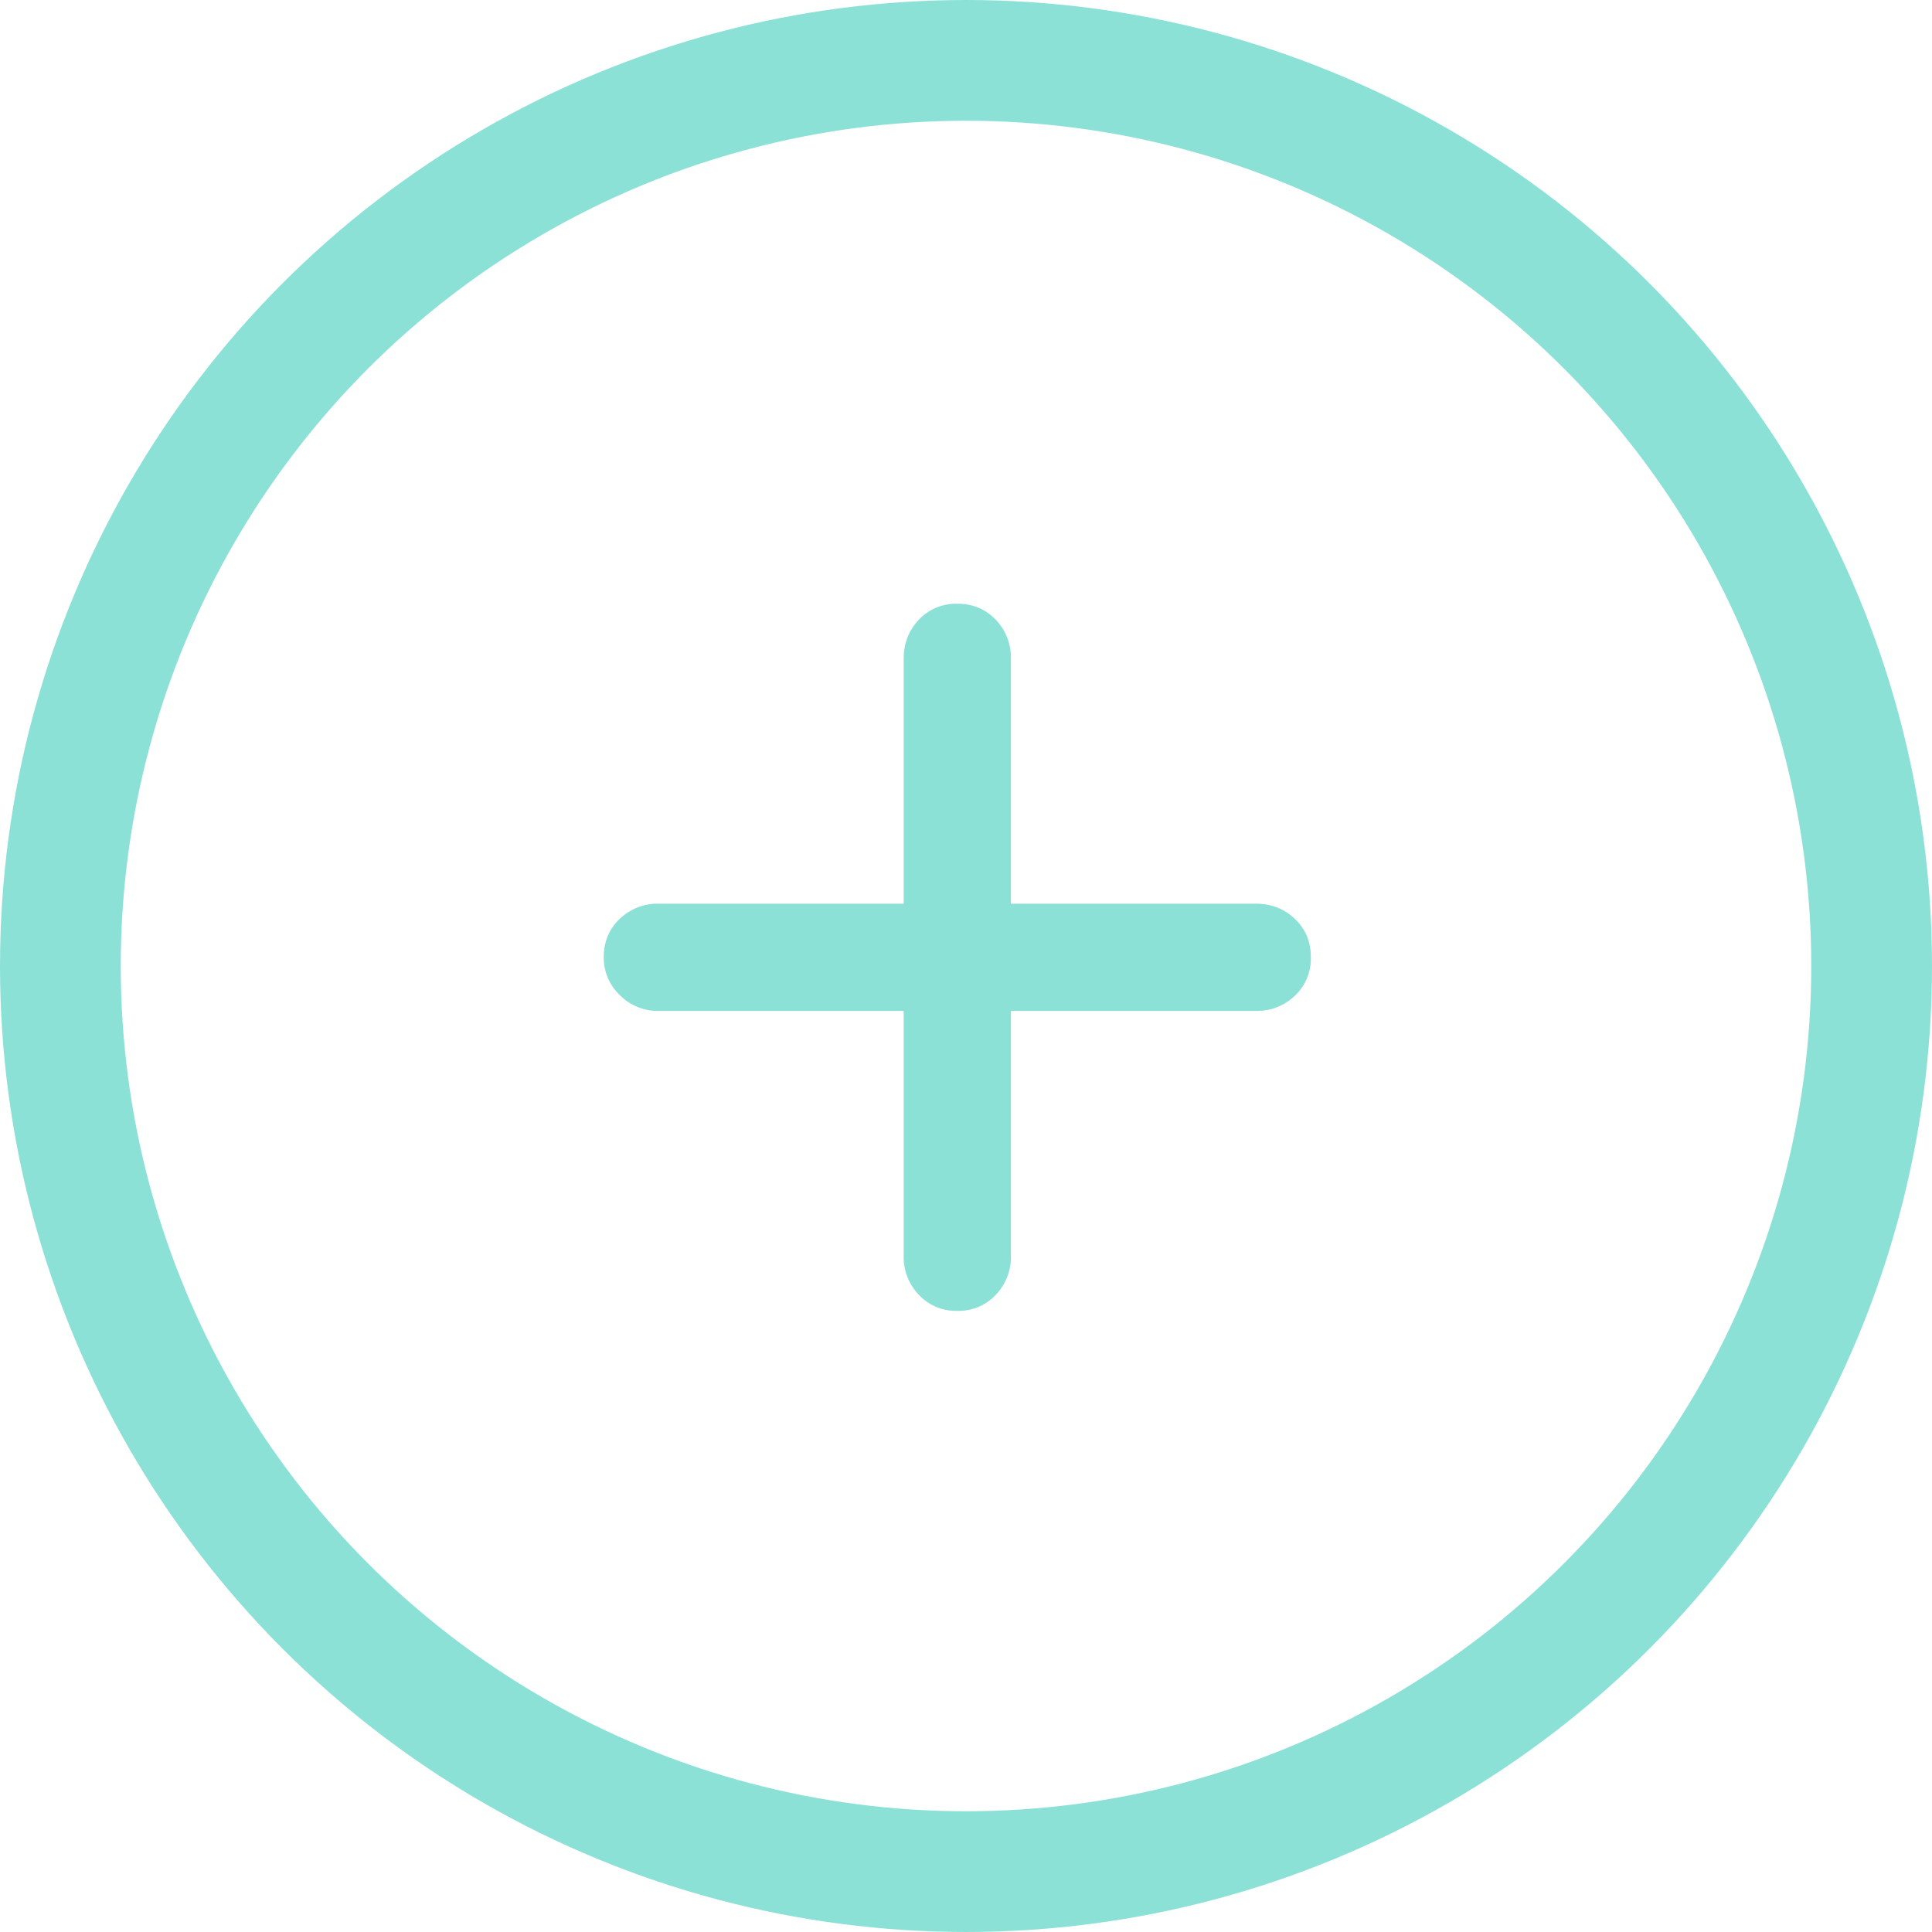 <svg xmlns="http://www.w3.org/2000/svg" width="32" height="32" viewBox="0 0 32 32">
    <g fill="none" fill-rule="evenodd" transform="translate(1 1)">
        <circle cx="15" cy="15" r="15" stroke="#8CE1D7" stroke-width="2"/>
        <path fill="#8CE1D7" d="M19.8 13.968c.256 0 .472.084.648.252.176.168.264.38.264.636a.842.842 0 0 1-.264.636.903.903 0 0 1-.648.252h-4.056V19.8a.903.903 0 0 1-.252.648.842.842 0 0 1-.636.264.842.842 0 0 1-.636-.264.903.903 0 0 1-.252-.648v-4.056H9.912a.881.881 0 0 1-.648-.264.853.853 0 0 1-.264-.624c0-.256.088-.468.264-.636a.903.903 0 0 1 .648-.252h4.056V9.912c0-.256.084-.472.252-.648A.842.842 0 0 1 14.856 9c.256 0 .468.088.636.264a.903.903 0 0 1 .252.648v4.056H19.8z"/>
    </g>
</svg>
